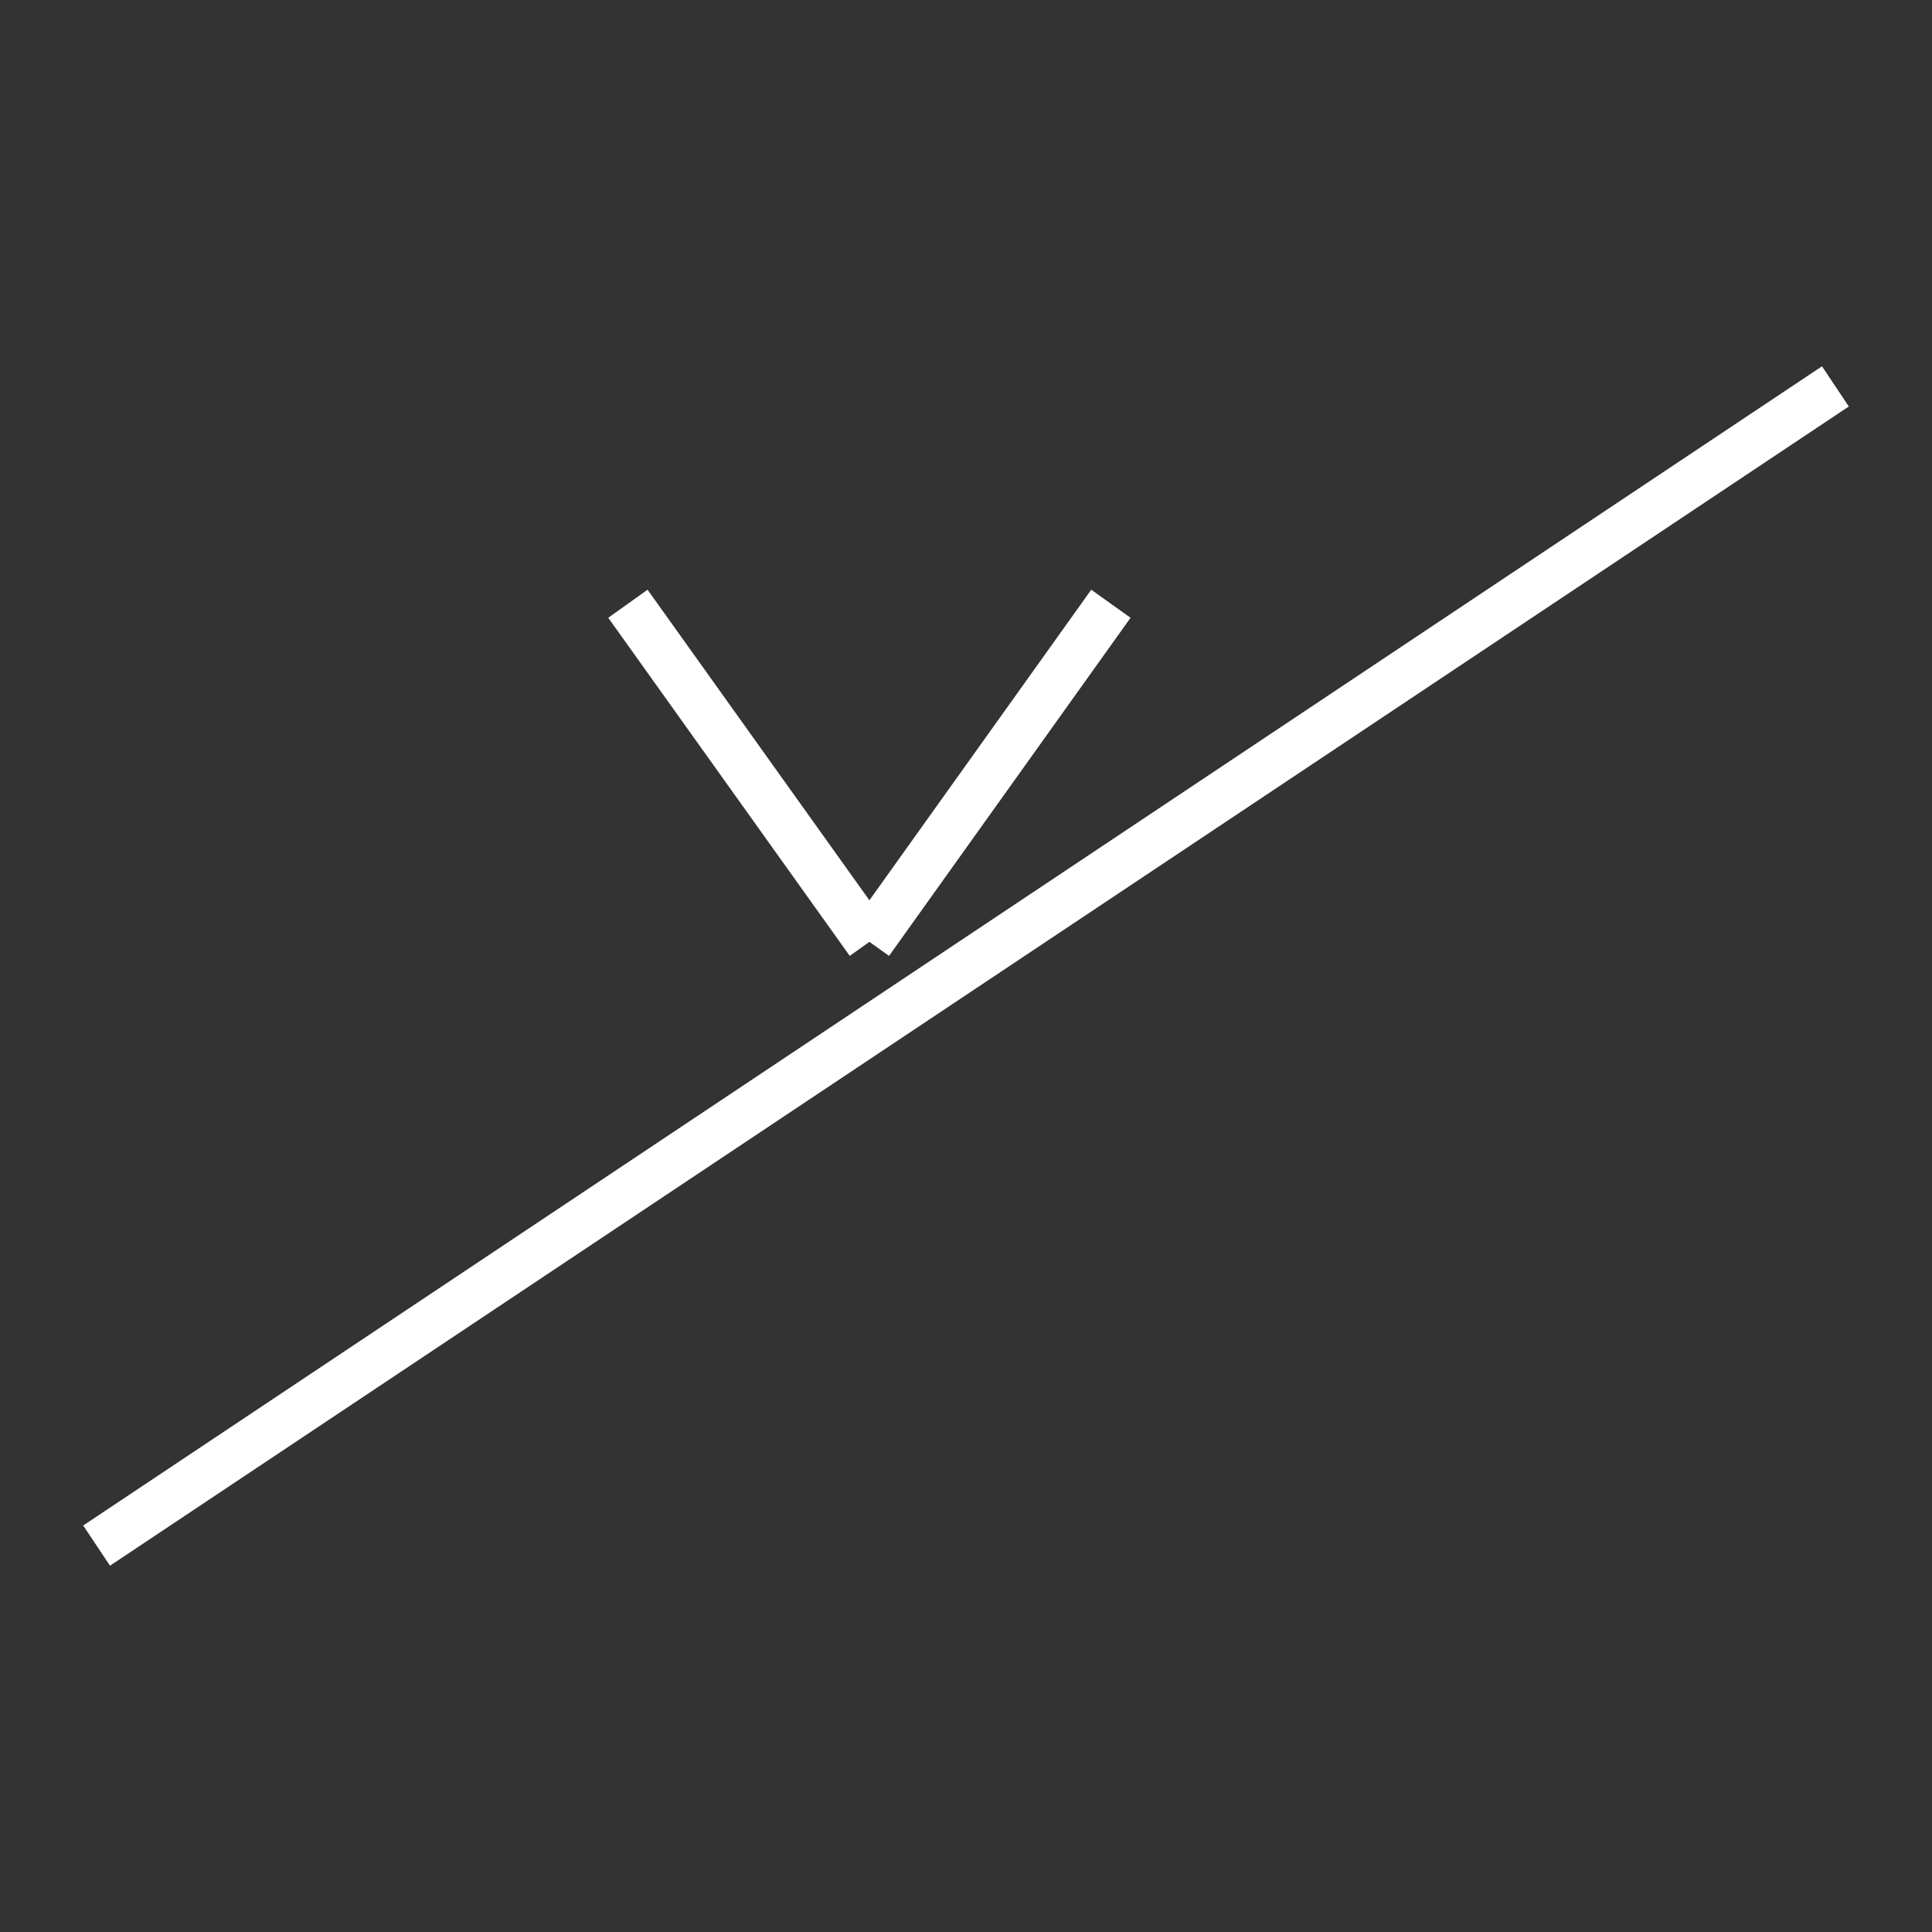 <svg xmlns:xlink="http://www.w3.org/1999/xlink" width="400" height="400" viewBox="0 0 400 400"><rect x="0" y="0" width="400" height="400" fill="#333333" stroke="none"/><line style="stroke:#fff;stroke-width:10" x1="380" x2="20" y1="80" y2="320"/><g transform="translate(-20 20)"><line style="stroke:#fff;stroke-width:10" x1="150" x2="200" y1="105" y2="175"/><line style="stroke:#fff;stroke-width:10" x1="250" x2="200" y1="105" y2="175"/></g></svg>